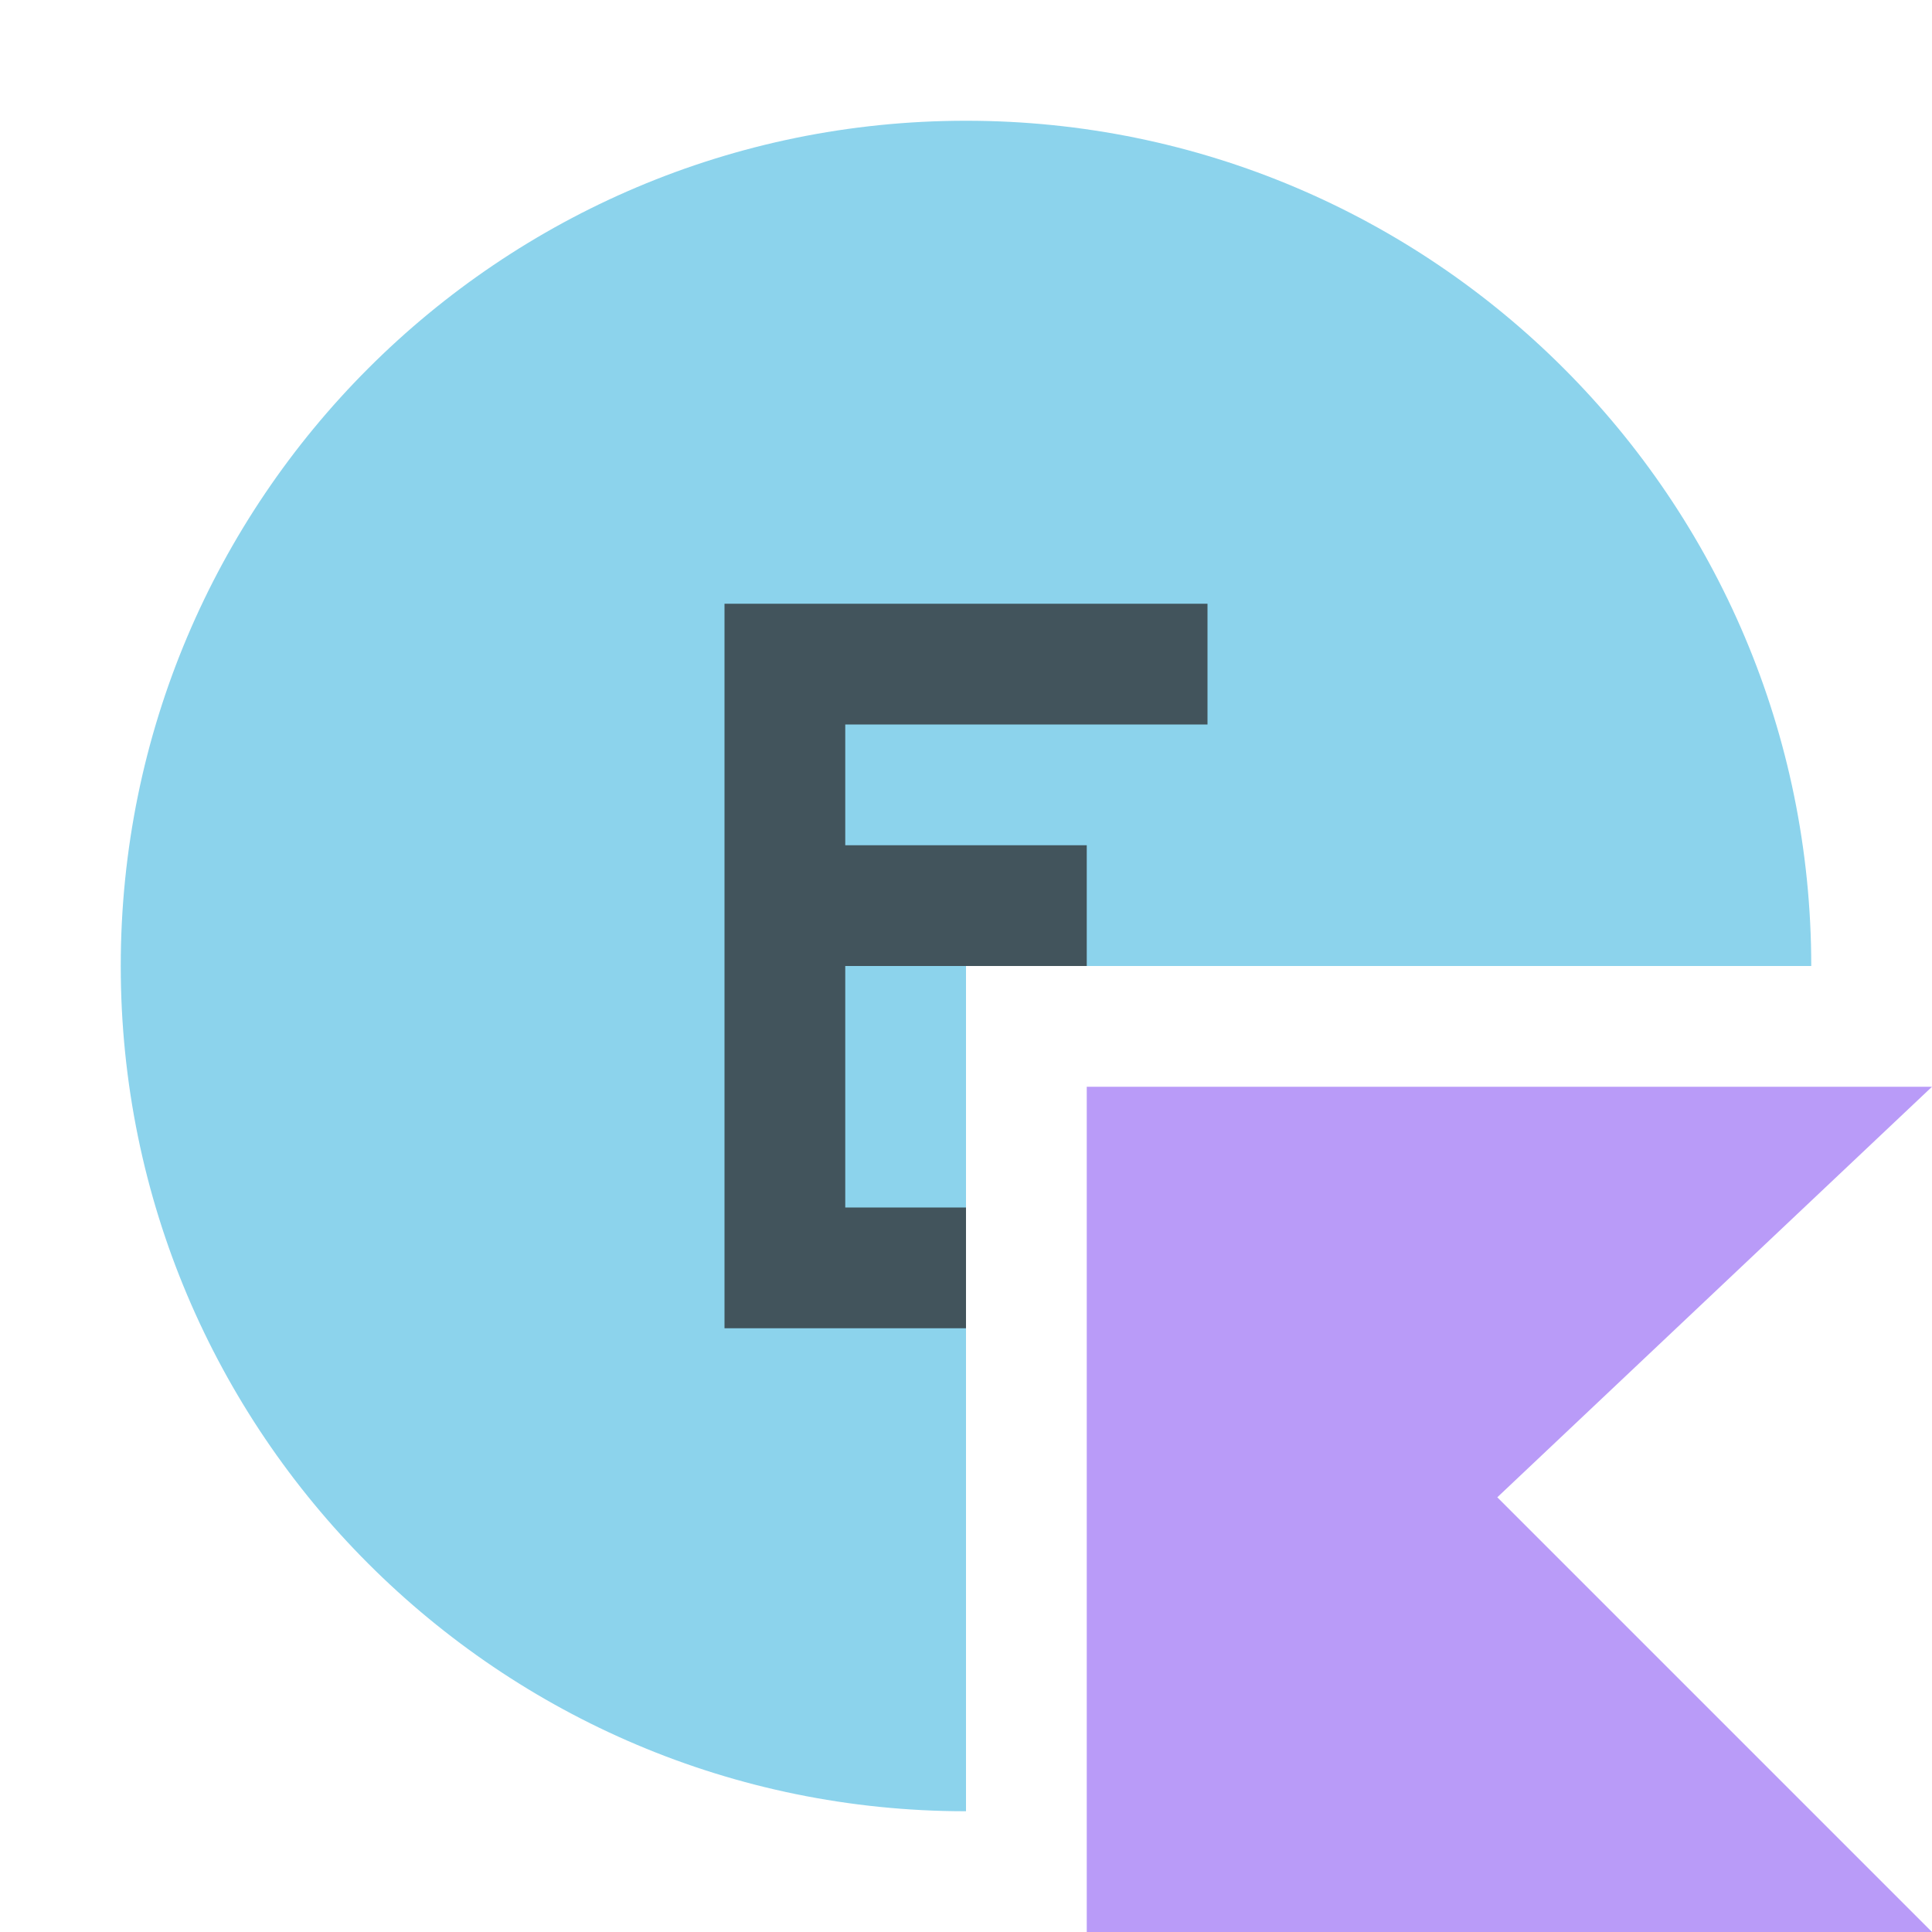 <!--
  - Copyright 2014-2023 JetBrains s.r.o. Use of this source code is governed by the Apache 2.0 license.
  -->

<svg width="16" height="16" viewBox="0 0 16 16" fill="none"
    xmlns="http://www.w3.org/2000/svg">
    <g id="enumKotlin">
        <g id="&#226;&#140;&#152;/modifier/kotlin">
            <path id="&#226;&#140;&#152;/modifier/kotlin_2"
                d="M16 16H9V9H16L12.4 12.4L16 16Z" fill="#B99BF8" />
        </g>
        <path id="Vector" fill-rule="evenodd" clip-rule="evenodd"
            d="M8 15C4.134 15 1 11.866 1 8C1 4.134 4.134 1 8 1C11.866 1 15 4.134 15 8H8V15Z"
            fill="#40B6E0" fill-opacity="0.6" />
        <path id="Vector_2" fill-rule="evenodd" clip-rule="evenodd"
            d="M8 11H6V5H10V6H7V7H9V8H7V10H8V11Z" fill="#231F20"
            fill-opacity="0.7" />
    </g>
</svg>